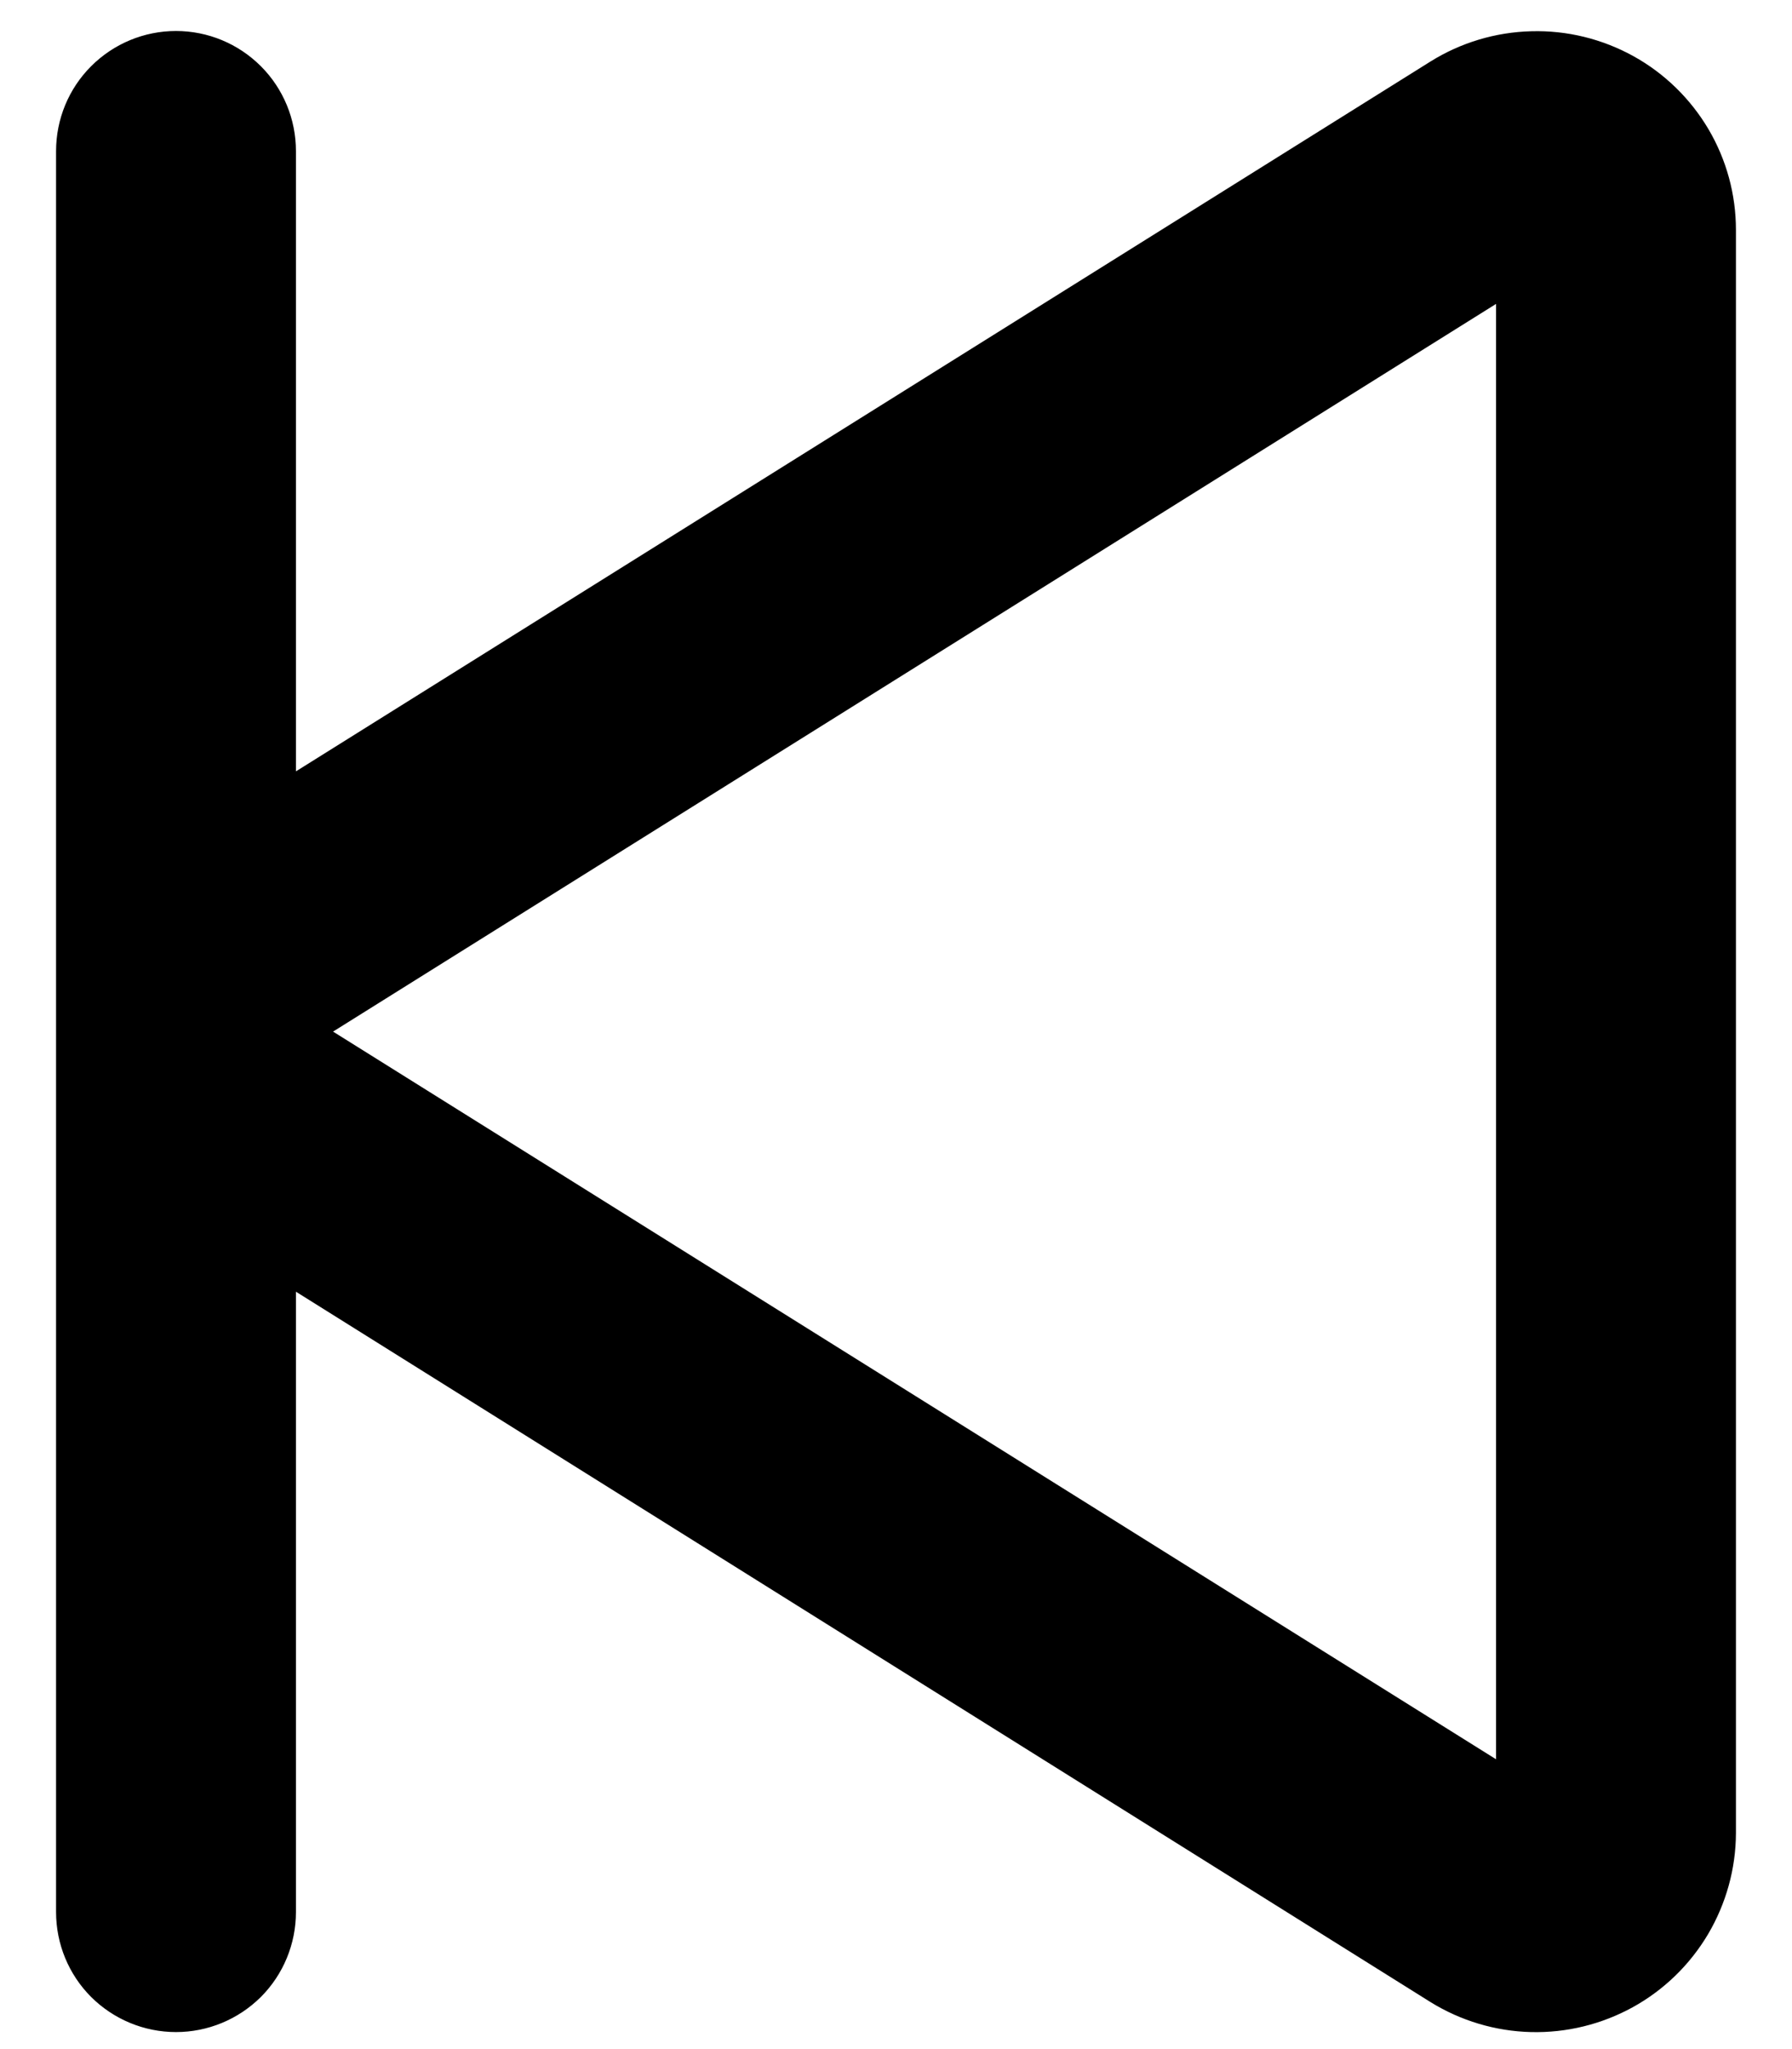 <svg width="14" height="16" viewBox="0 0 14 16" fill="none" xmlns="http://www.w3.org/2000/svg">
<path d="M12.762 0.439C12.518 0.304 12.242 0.236 11.963 0.244C11.684 0.251 11.412 0.333 11.176 0.48L2.312 6.023V1.18C2.312 0.931 2.214 0.693 2.038 0.517C1.862 0.341 1.624 0.242 1.375 0.242C1.126 0.242 0.888 0.341 0.712 0.517C0.536 0.693 0.438 0.931 0.438 1.18V14.93C0.438 15.178 0.536 15.417 0.712 15.593C0.888 15.768 1.126 15.867 1.375 15.867C1.624 15.867 1.862 15.768 2.038 15.593C2.214 15.417 2.312 15.178 2.312 14.93V10.086L11.176 15.633C11.412 15.779 11.683 15.86 11.96 15.867C12.238 15.874 12.512 15.807 12.756 15.673C12.999 15.539 13.202 15.342 13.344 15.103C13.485 14.864 13.561 14.592 13.562 14.314V1.795C13.562 1.518 13.488 1.247 13.347 1.008C13.206 0.77 13.004 0.573 12.762 0.439ZM11.688 13.737L2.602 8.055L11.688 2.373V13.737Z" fill="currentColor"/>
</svg>
